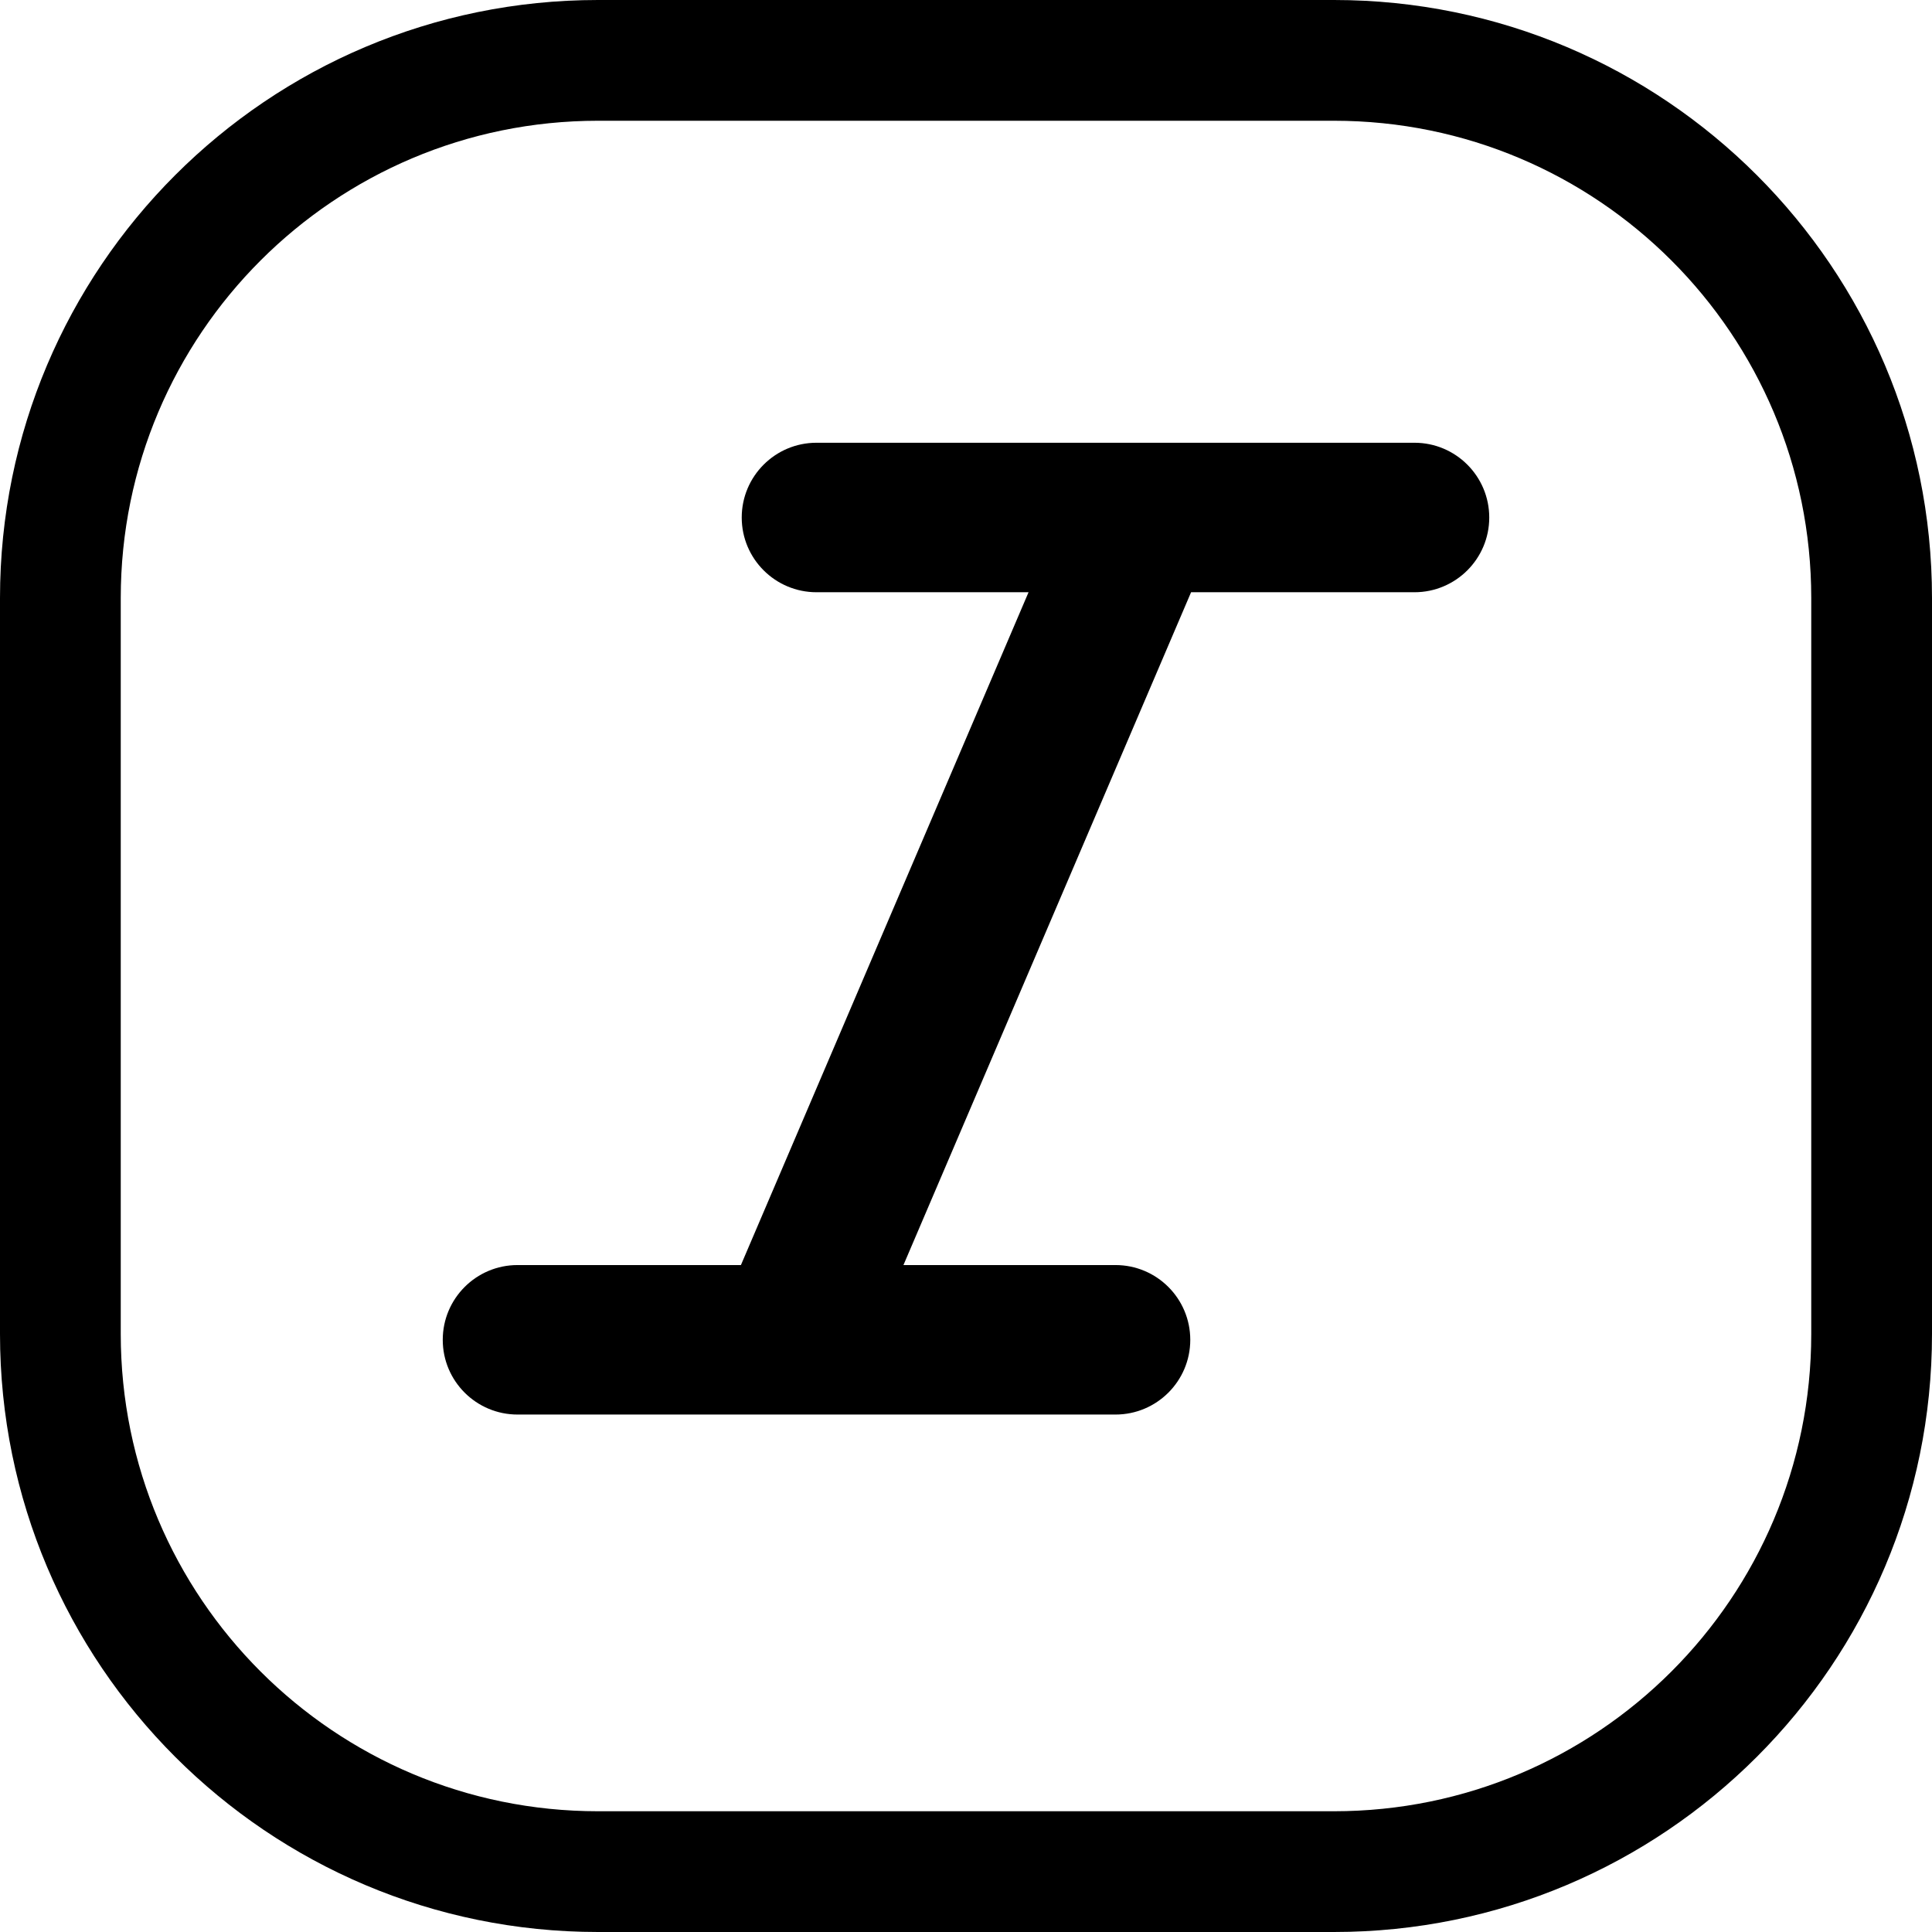 <svg width="24" height="24" viewBox="0 0 24 24" fill="none" xmlns="http://www.w3.org/2000/svg">
<path d="M16.571 1.5C19.846 1.5 22.5 4.154 22.5 7.429V16.571C22.5 19.846 19.846 22.5 16.571 22.5H7.429C4.154 22.5 1.5 19.846 1.5 16.571V7.429C1.5 4.154 4.154 1.5 7.429 1.5H16.571ZM7.429 0C3.326 0 0 3.326 0 7.429V16.571C0 20.674 3.326 24 7.429 24H16.571C20.674 24 24 20.674 24 16.571V7.429C24 3.326 20.674 0 16.571 0H7.429Z" fill="black"/>
<path d="M9.214 6.429C9.214 6.941 9.63 7.357 10.143 7.357H12.777L9.204 15.715H6.429C5.916 15.715 5.5 16.131 5.5 16.644C5.5 17.156 5.916 17.572 6.429 17.572H13.857C14.37 17.572 14.786 17.156 14.786 16.644C14.786 16.131 14.37 15.715 13.857 15.715H11.223L14.796 7.357H17.571C18.084 7.357 18.5 6.941 18.5 6.429C18.5 5.916 18.084 5.5 17.571 5.5H10.143C9.63 5.5 9.214 5.916 9.214 6.429Z" fill="black"/>
</svg>
